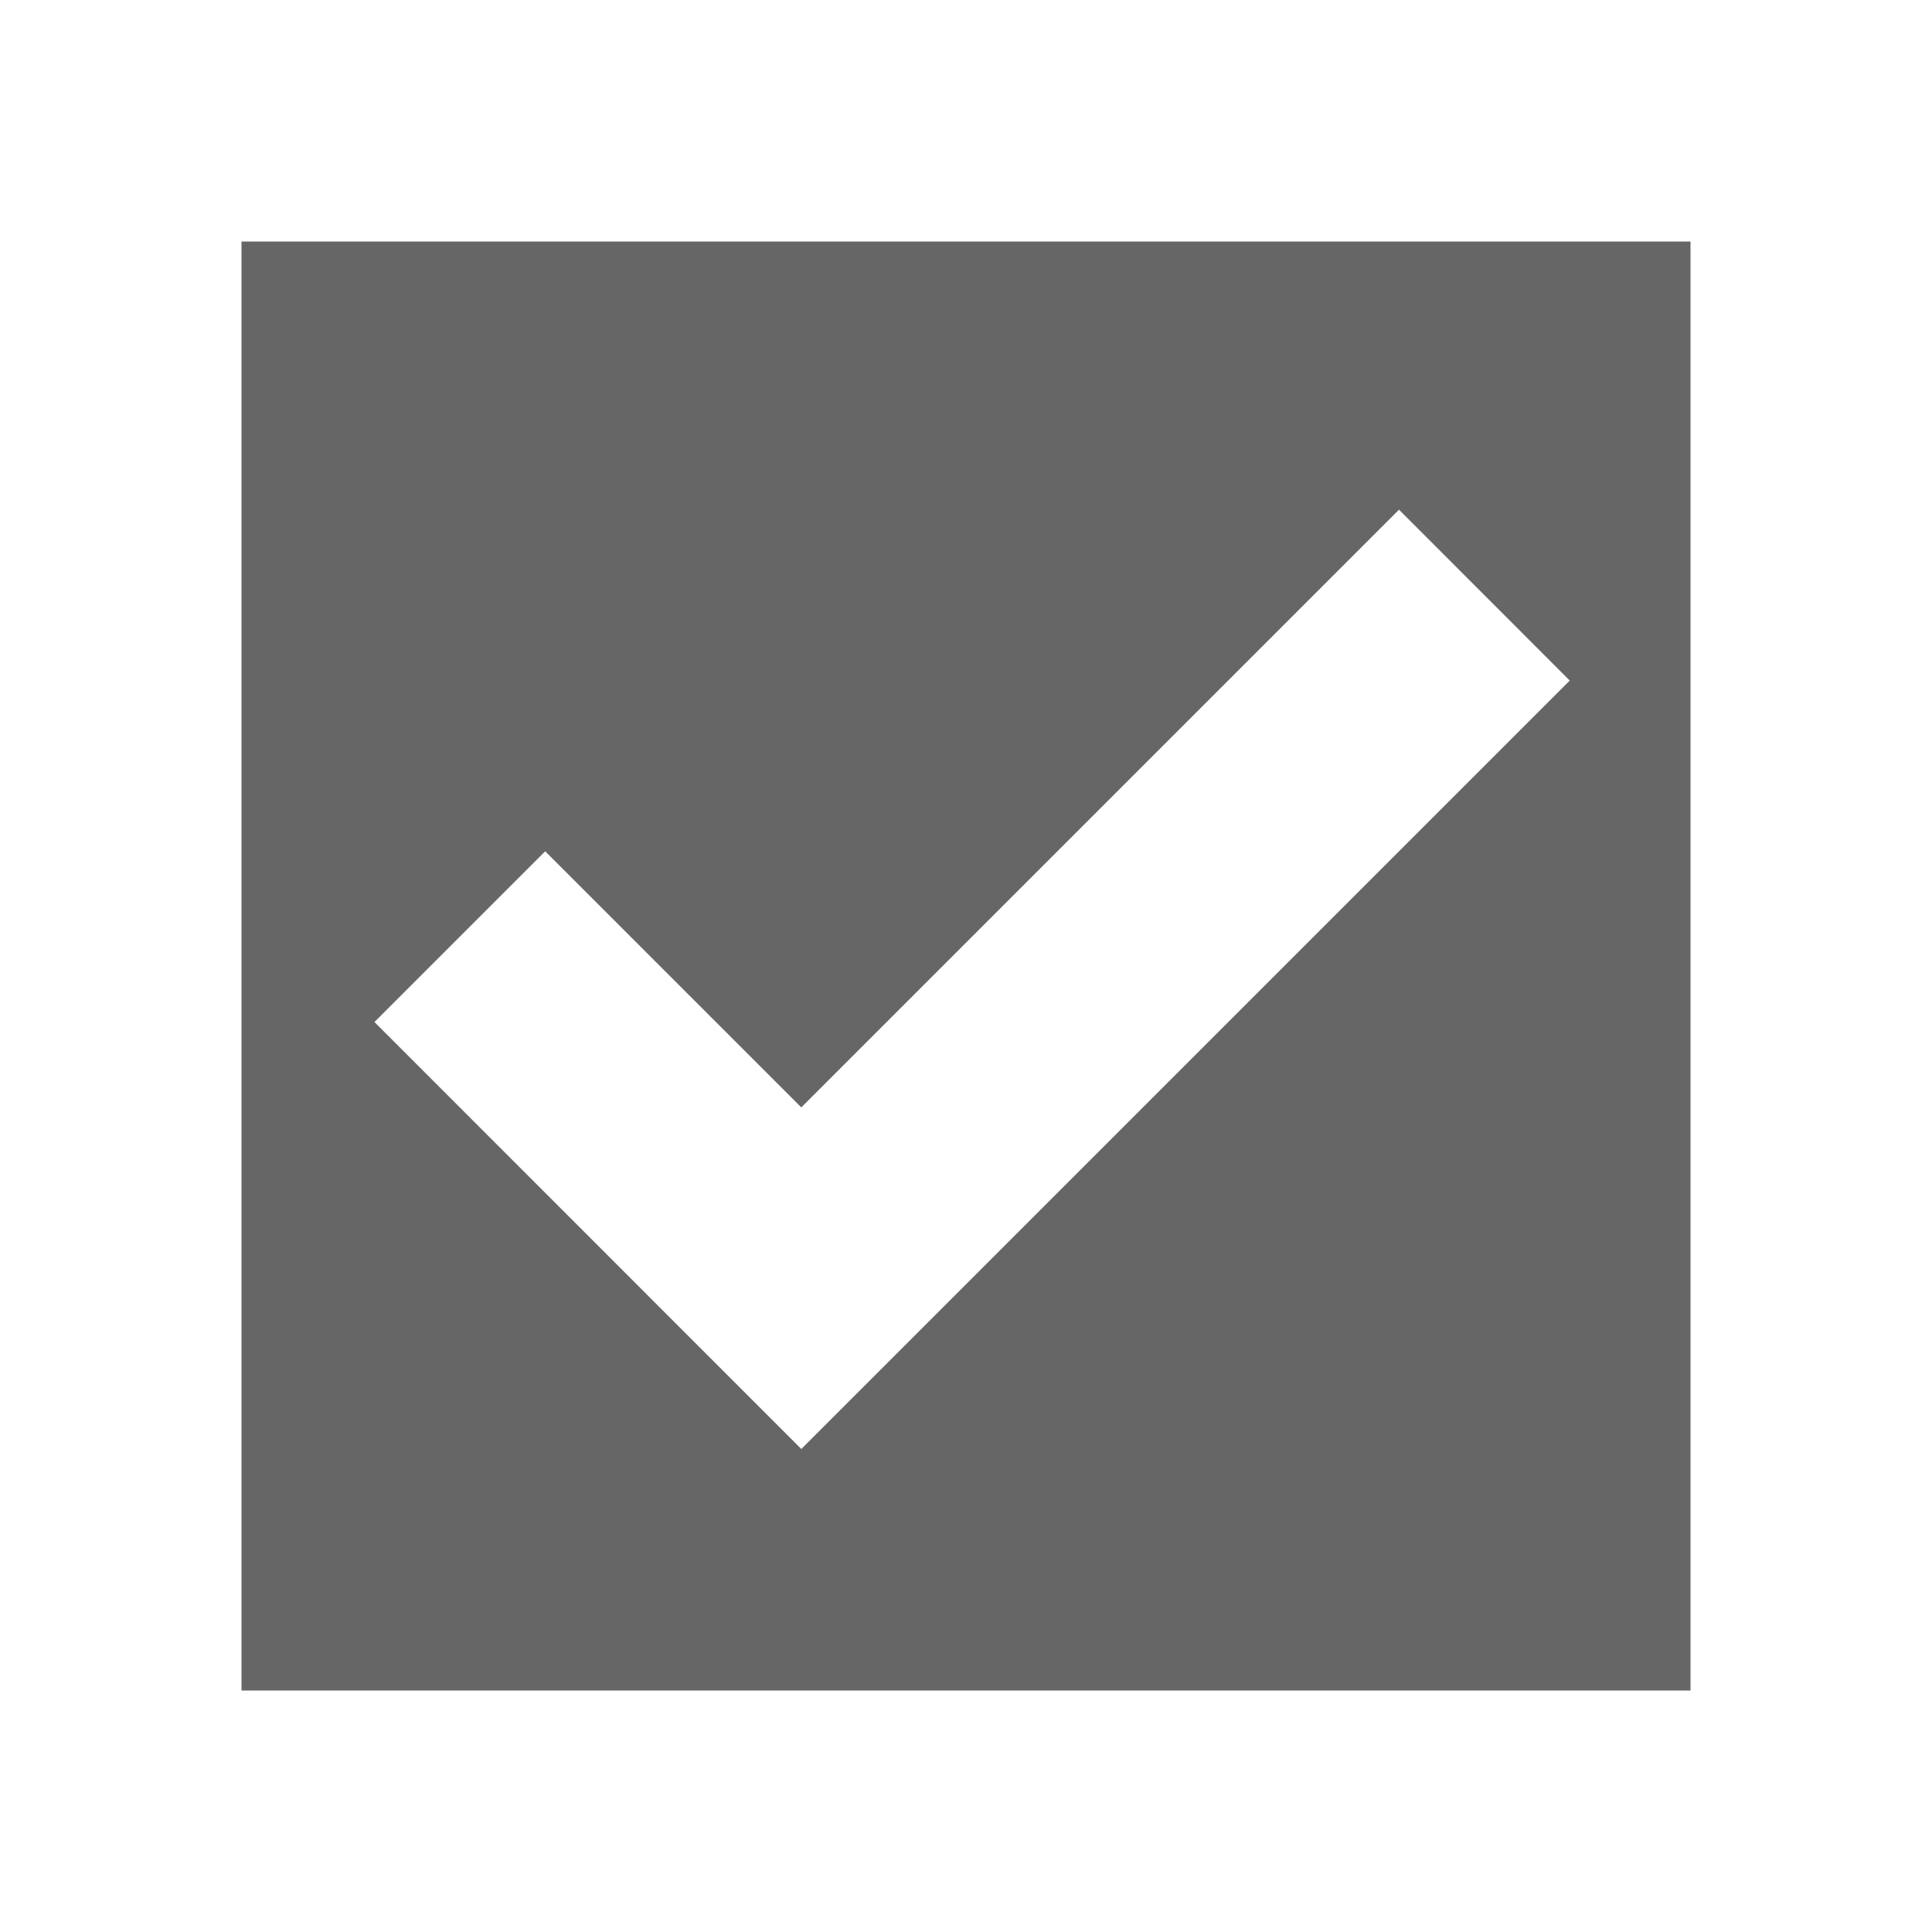 <svg class="icon" style="width: 1em;height: 1em;vertical-align: middle;fill: currentColor;overflow: hidden;" viewBox="0 0 1024 1024" version="1.1" xmlns="http://www.w3.org/2000/svg" p-id="39419"><path d="M128 128l0 768 768 0L896 128 128 128zM424.704 768 198.464 541.696 288.96 451.2l135.744 135.744 316.8-316.8L832 360.704 424.704 768z" fill="#666666" p-id="39420"></path></svg>